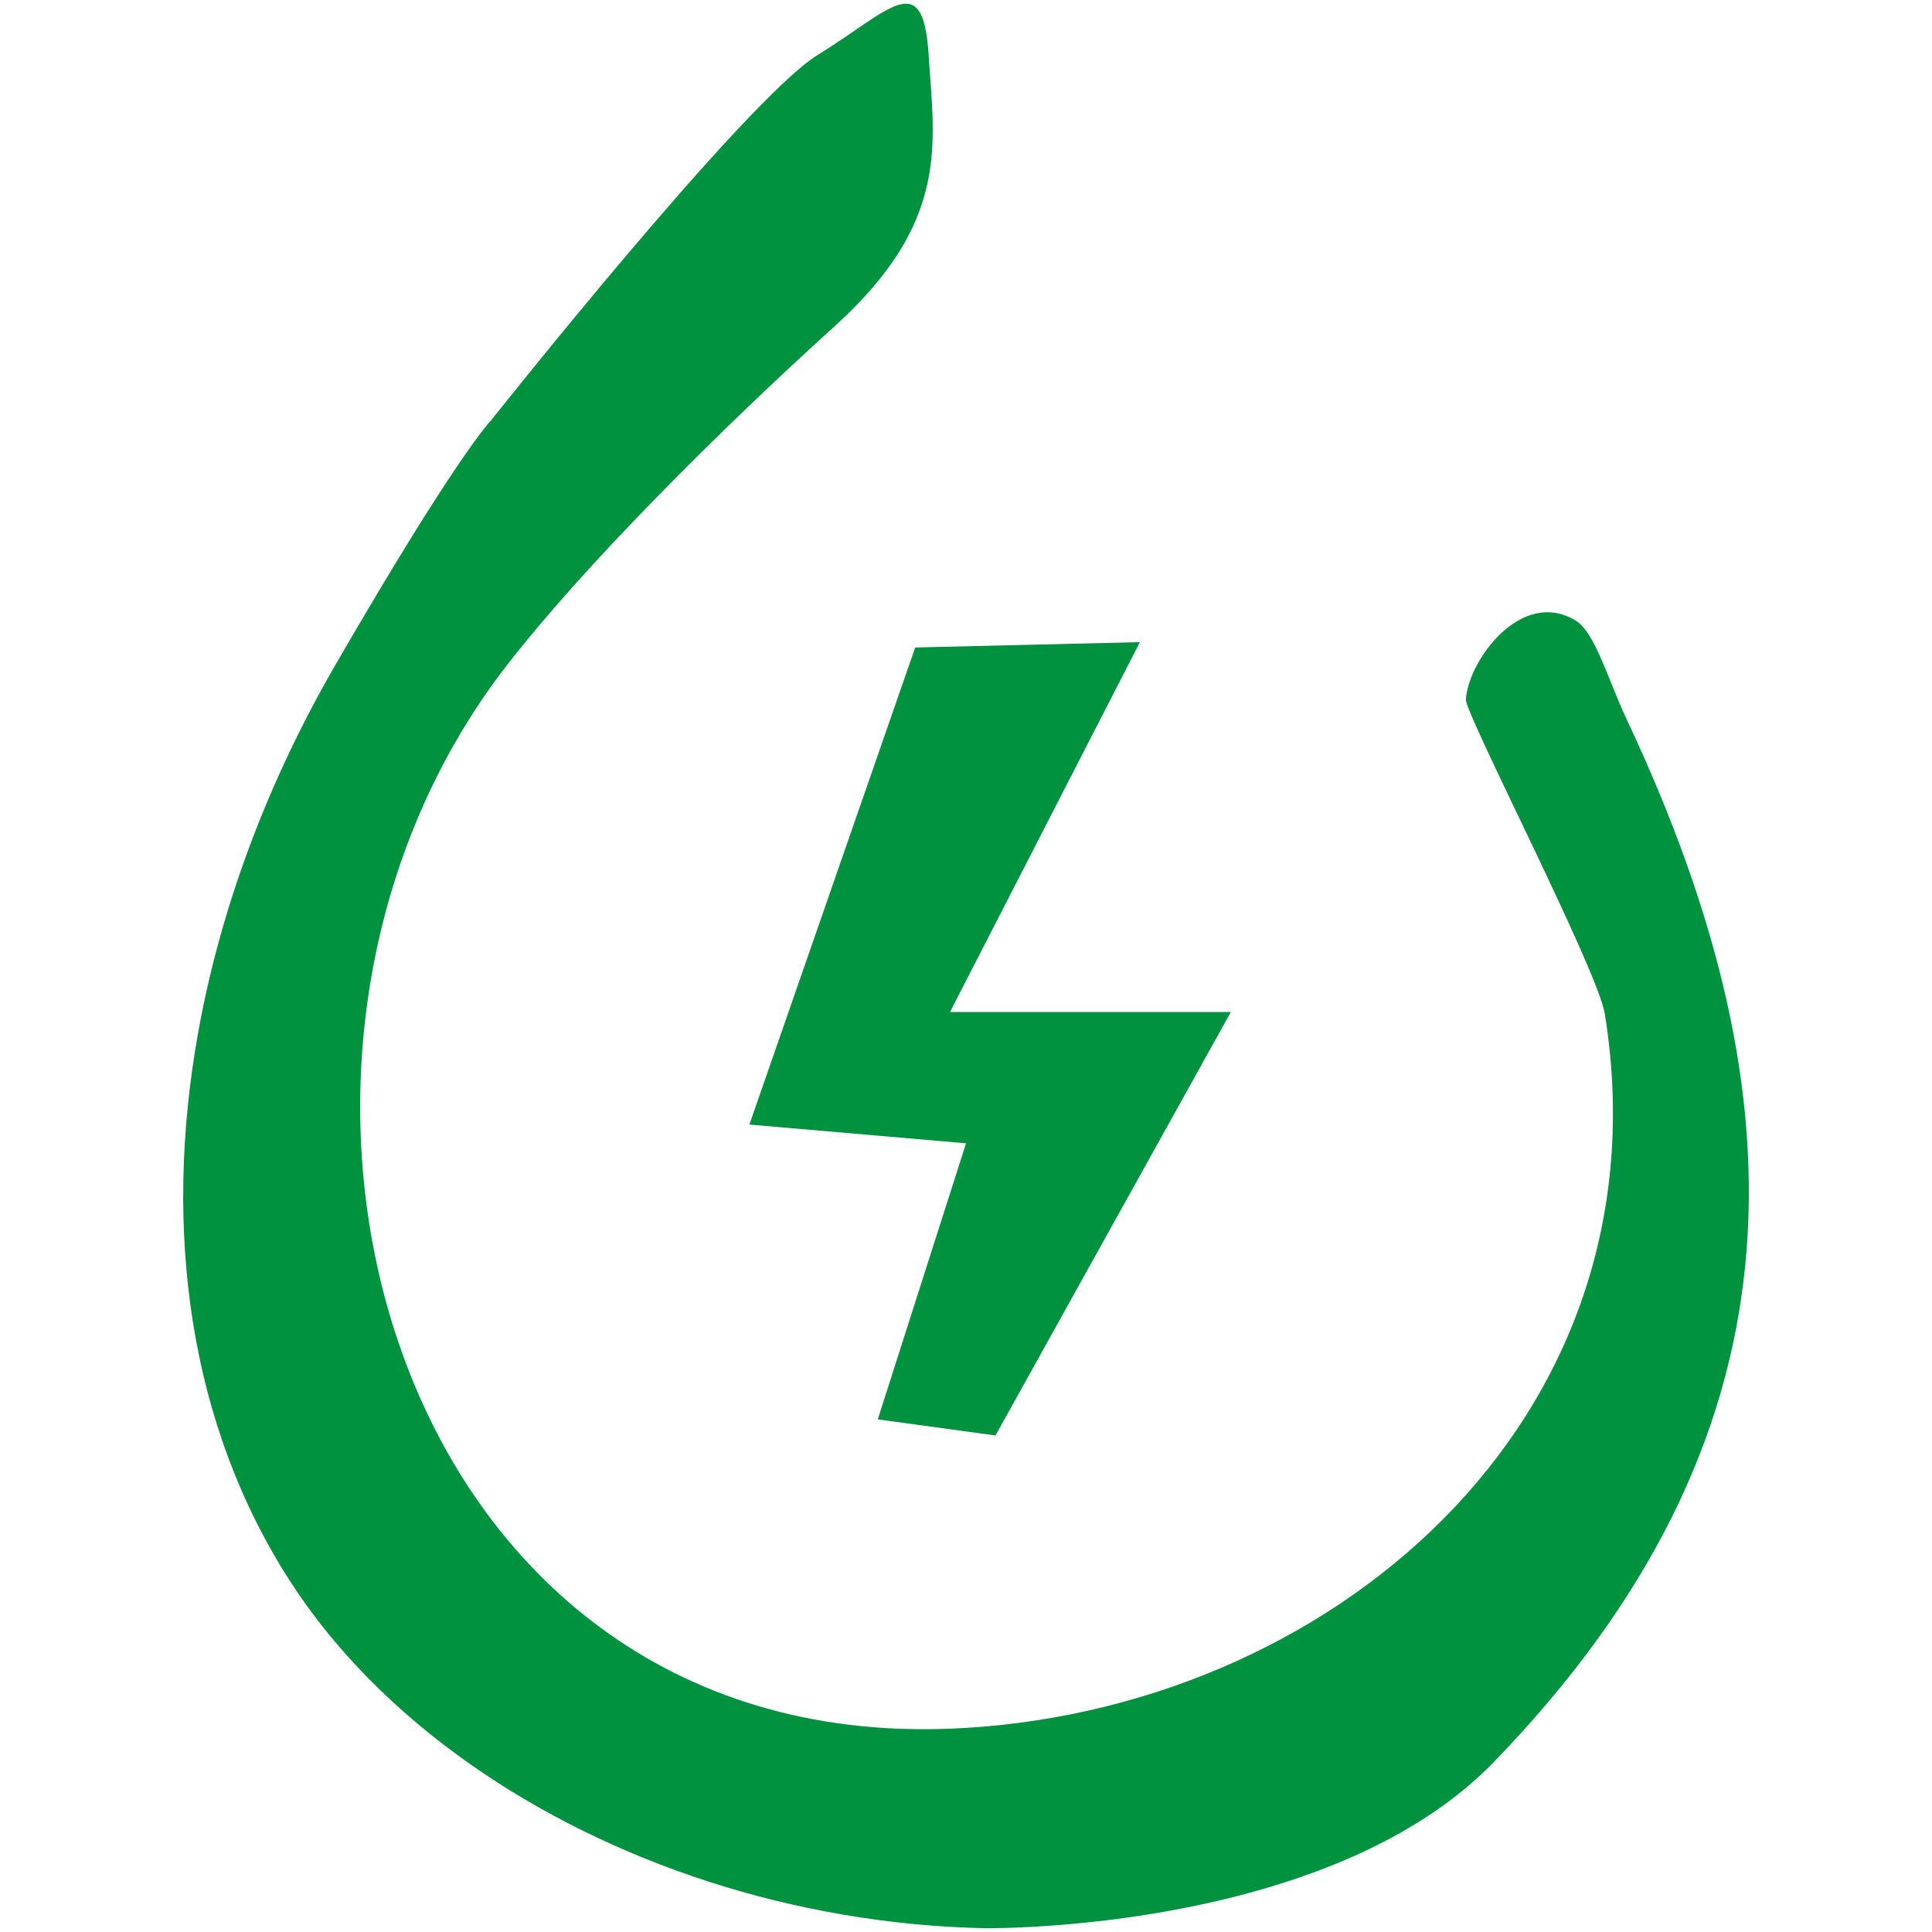 <?xml version="1.0" standalone="no"?><!DOCTYPE svg PUBLIC "-//W3C//DTD SVG 1.1//EN" "http://www.w3.org/Graphics/SVG/1.1/DTD/svg11.dtd"><svg t="1527232076500" class="icon" style="" viewBox="0 0 1024 1024" version="1.1" xmlns="http://www.w3.org/2000/svg" p-id="28550" xmlns:xlink="http://www.w3.org/1999/xlink" width="200" height="200"><defs><style type="text/css"></style></defs><path d="M260.126 222.992S395.244 52.595 433.441 29.091c38.185-23.504 55.807-46.996 58.748 0 2.941 47.008 11.752 88.134-49.937 143.941-61.689 55.819-132.189 126.319-173.315 179.197-163.264 209.917-63.472 576.178 235.004 564 199.689-8.15 381.508-162.567 346.63-378.945-3.744-23.173-74.008-158.87-73.618-166.488 1.039-20.161 29.114-59.35 58.098-41.929 10.37 6.224 16.996 30.898 27.26 52.736 96.142 204.319 94.63 381.614-70.5 552.248-19.276 19.925-43.051 35.35-68.433 47.28-90.65 42.638-201.815 40.854-201.815 40.854-101.244-2.22-198.461-34.949-272.693-87.177-38.894-27.366-71.48-60.095-95.043-96.602-53.705-83.197-67.417-186.083-48.98-289.937 11.811-66.579 36.85-133.571 73.028-196.04 64.606-111.614 82.252-129.26 82.252-129.26z" fill="#00923F" p-id="28551"></path><path d="M485.079 343.181l119.102-2.835-100.654 196.028h148.854L527.622 760.831l-62.386-8.528 46.784-146.327-114.827-9.933z" fill="#00923F" p-id="28552"></path></svg>